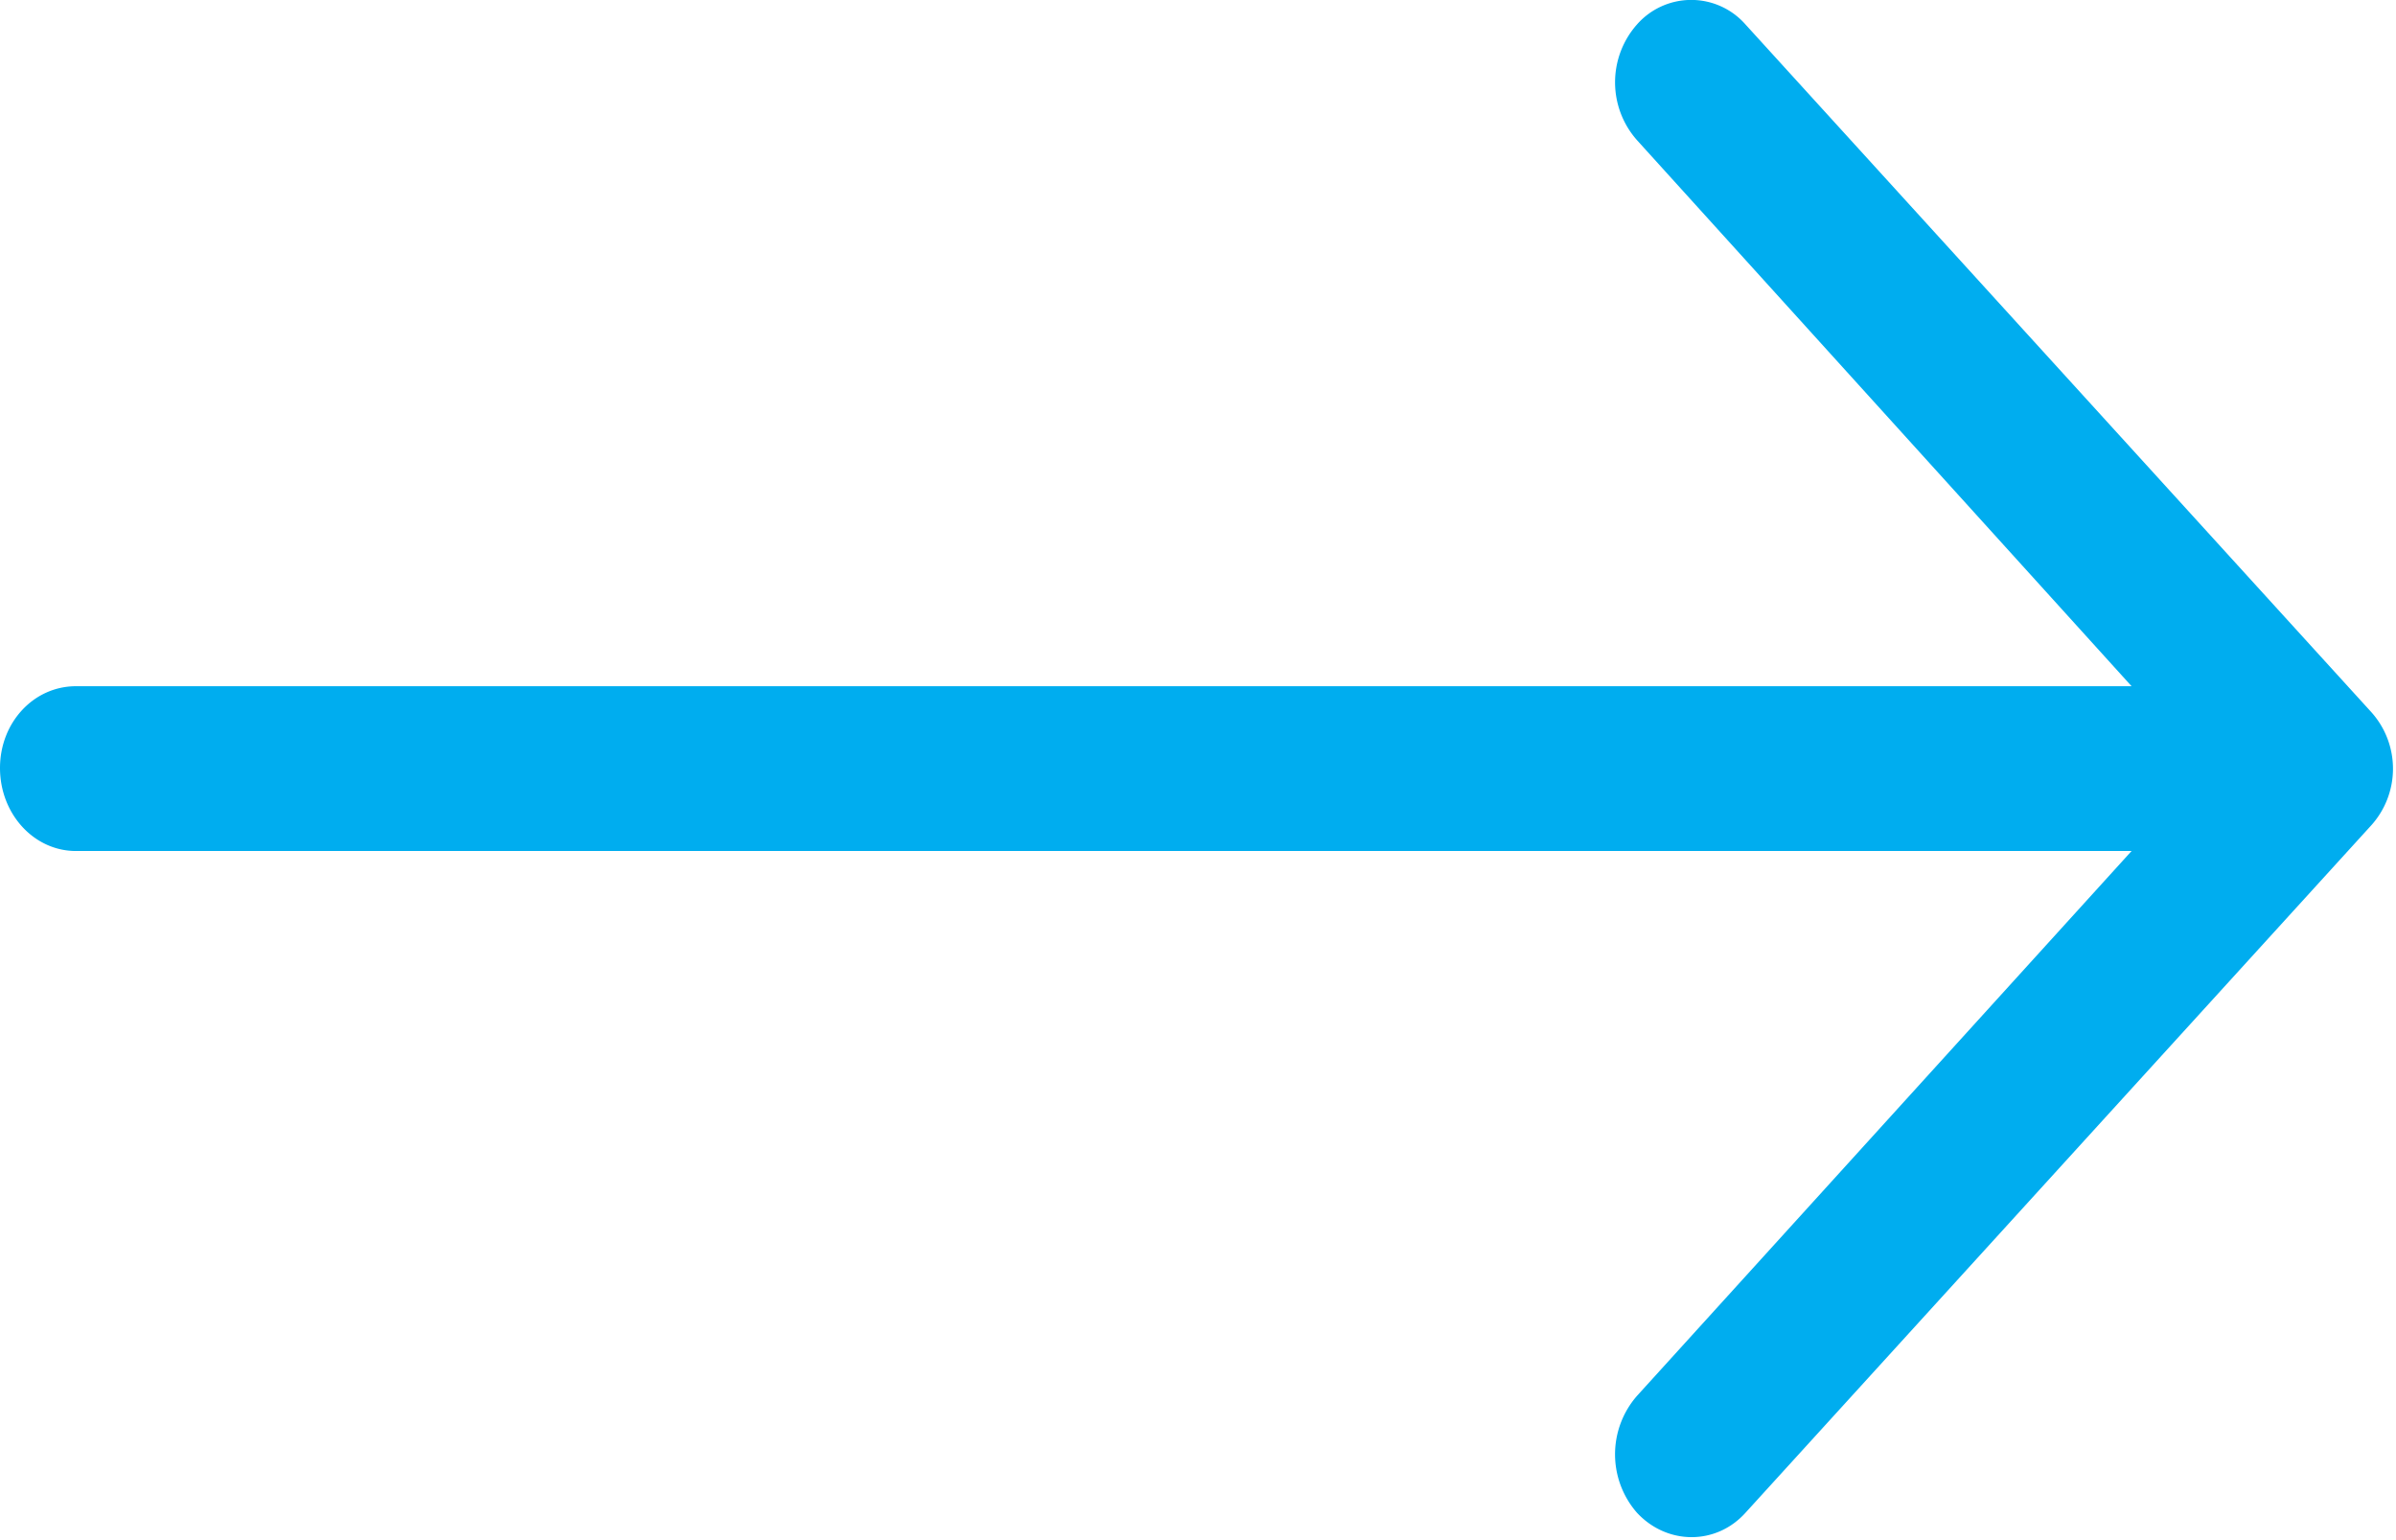 <svg xmlns="http://www.w3.org/2000/svg" width="14" height="9" viewBox="0 0 14 9"><path fill-rule="evenodd" fill="#00ADEF" d="M10.199.143a.422.422 0 0 0-.634 0 .51.51 0 0 0 0 .676l2.89 3.191H.444c-.247 0-.444.212-.444.478 0 .267.197.485.444.485h12.011l-2.89 3.184a.519.519 0 0 0 0 .683c.177.19.463.19.634 0l3.65-4.01a.495.495 0 0 0 0-.676L10.199.143z"/></svg>